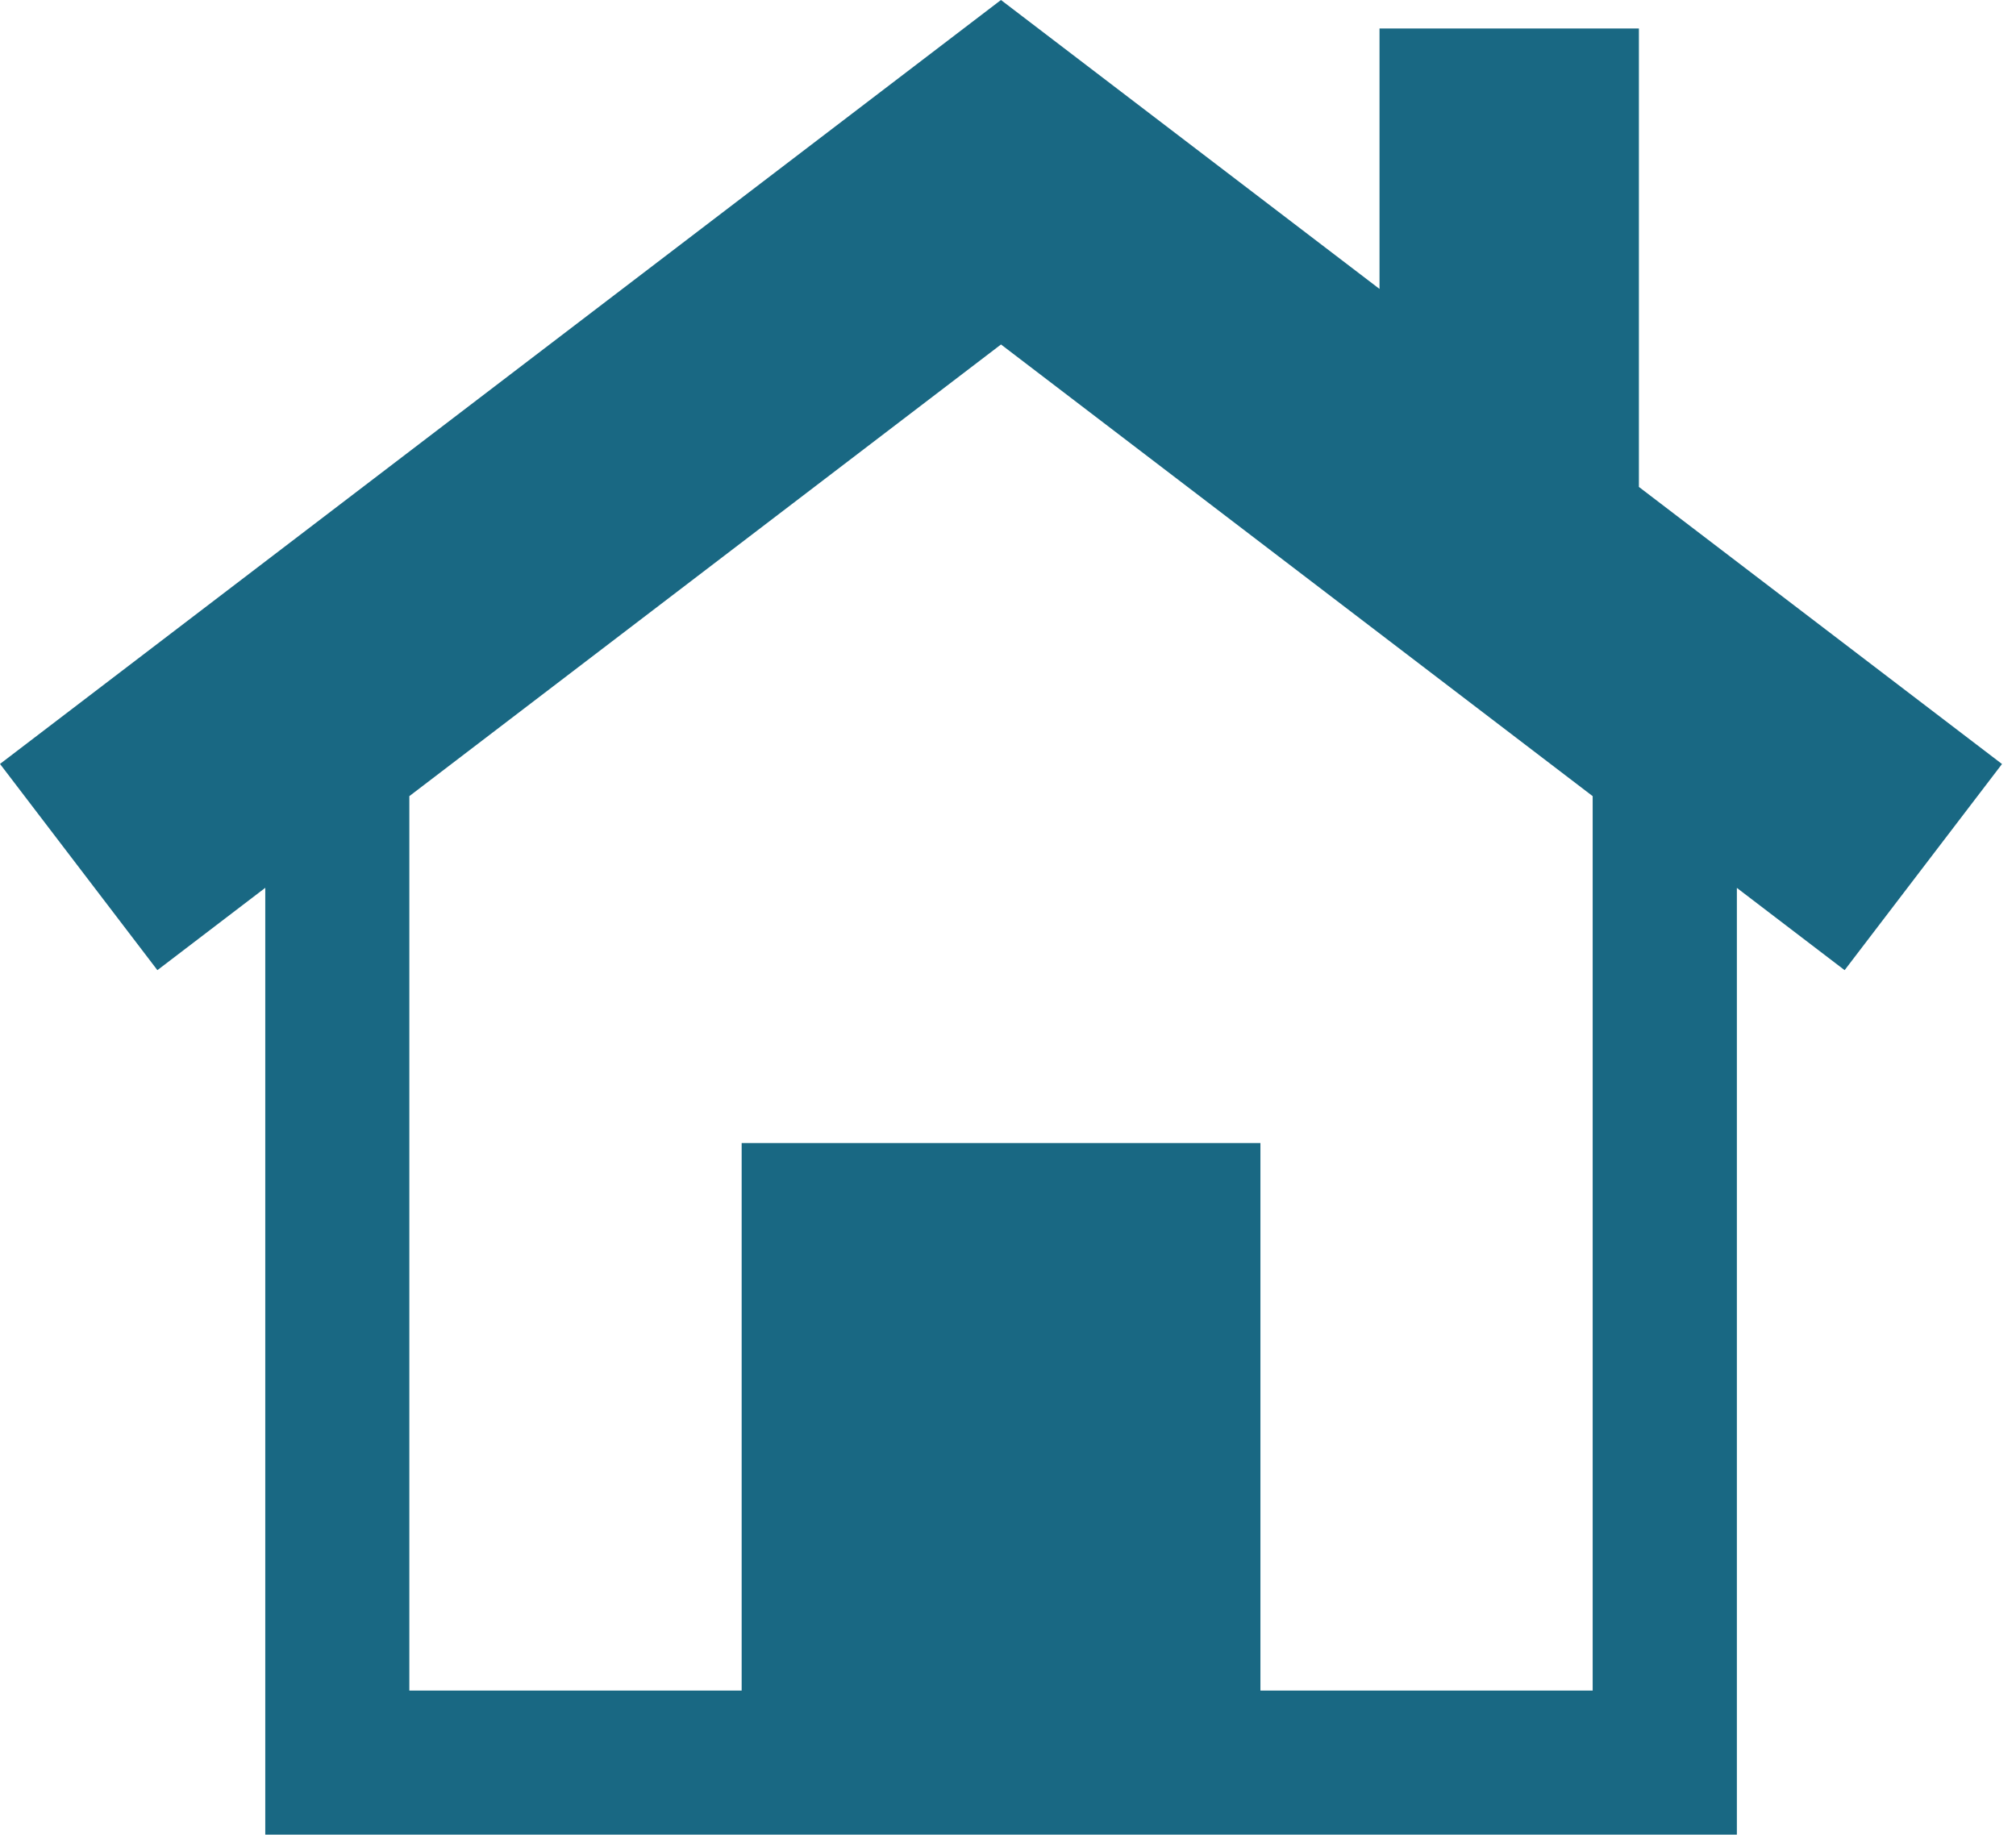 <?xml version="1.0" standalone="no"?><!DOCTYPE svg PUBLIC "-//W3C//DTD SVG 1.1//EN" "http://www.w3.org/Graphics/SVG/1.1/DTD/svg11.dtd"><svg t="1698166925398" class="icon" viewBox="0 0 1125 1024" version="1.1" xmlns="http://www.w3.org/2000/svg" p-id="12855" xmlns:xlink="http://www.w3.org/1999/xlink" width="219.727" height="200"><path d="M1117.193 426.434l-202.625-154.658L914.568 15.911l-144.746 0 0 145.355L558.573 0 0 426.387l87.827 115.103 60.199-45.952 0 528.462 821.211 0 0-528.415 60.129 45.905L1117.193 426.434zM888.791 943.578l-185.426 0L703.366 637.988 413.874 637.988l0 305.59L228.425 943.578 228.425 444.361l330.171-252.093 330.171 252.093L888.768 943.578z" p-id="12856" fill="#196883"></path></svg>